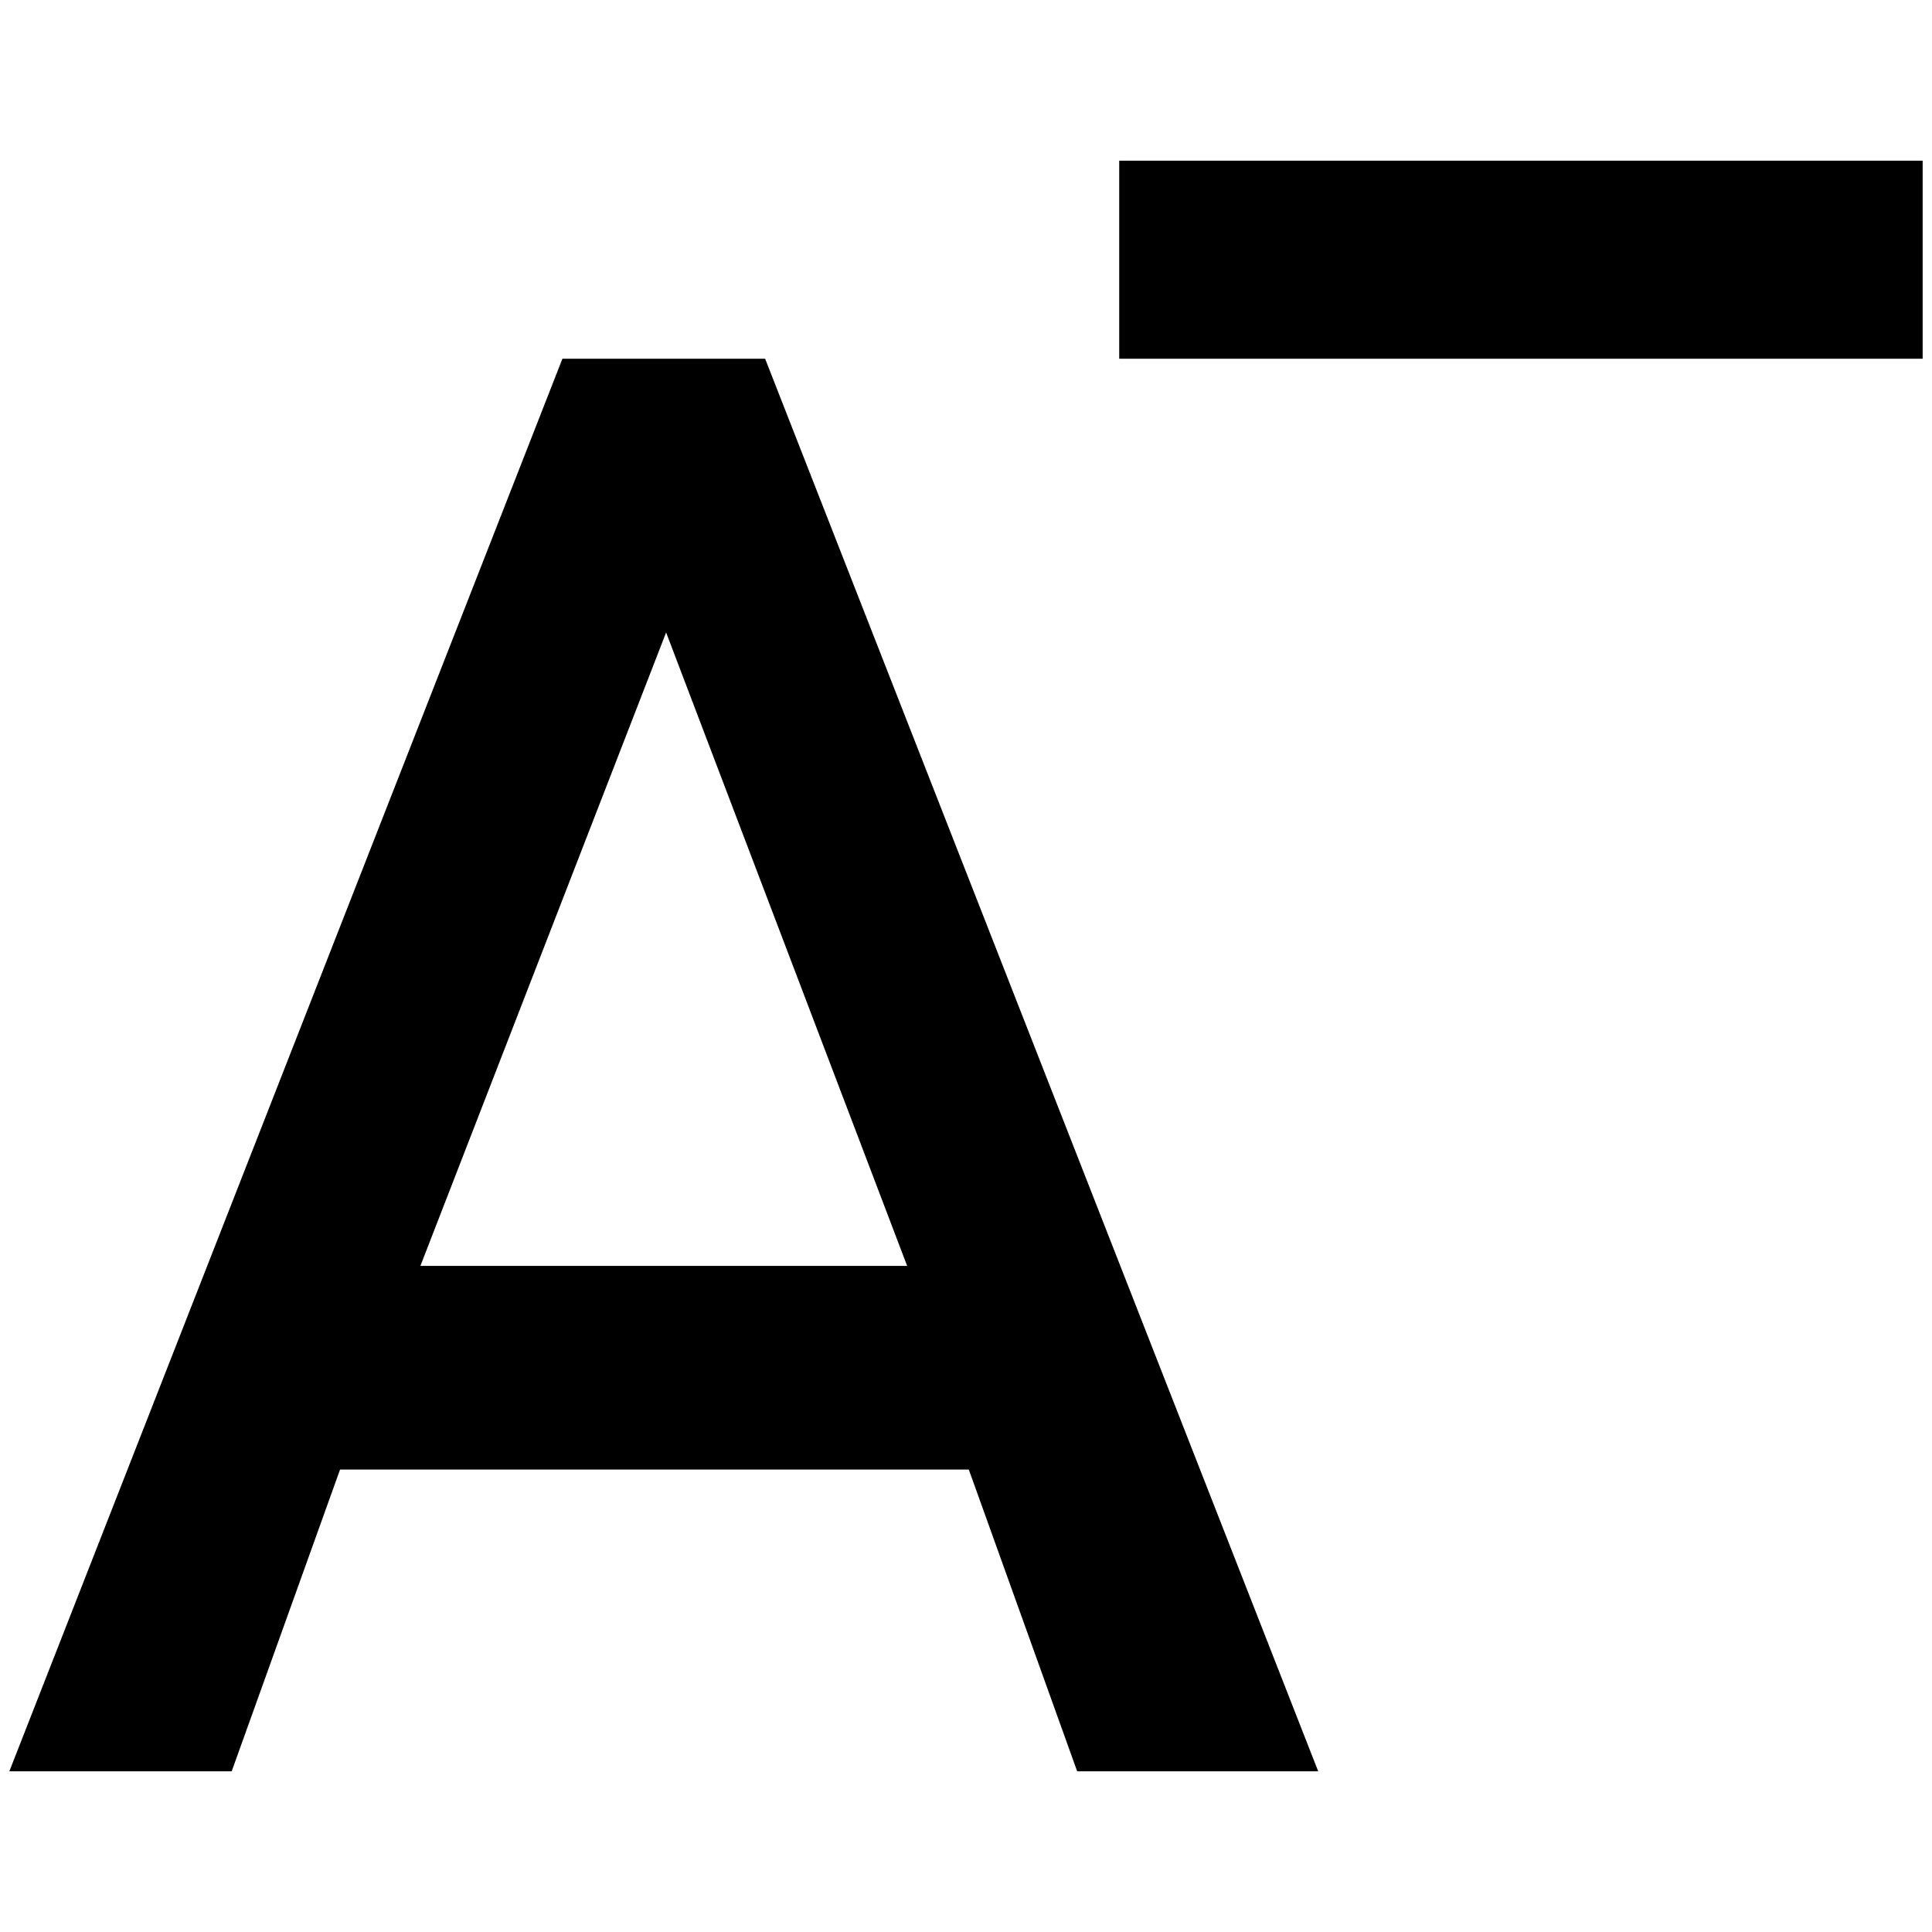 <?xml version="1.0" standalone="no"?>
<!DOCTYPE svg PUBLIC "-//W3C//DTD SVG 1.1//EN" "http://www.w3.org/Graphics/SVG/1.1/DTD/svg11.dtd" >
<svg xmlns="http://www.w3.org/2000/svg" xmlns:xlink="http://www.w3.org/1999/xlink" version="1.1" width="2048" height="2048" viewBox="-10 0 2068 2048">
   <path fill="currentColor"
d="M809 374h-217l-592 1512h238l116 -323h673l116 323h258zM440 1345l263 -678l258 678h-521zM2048 374h-860v-212h860v212z" />
</svg>
